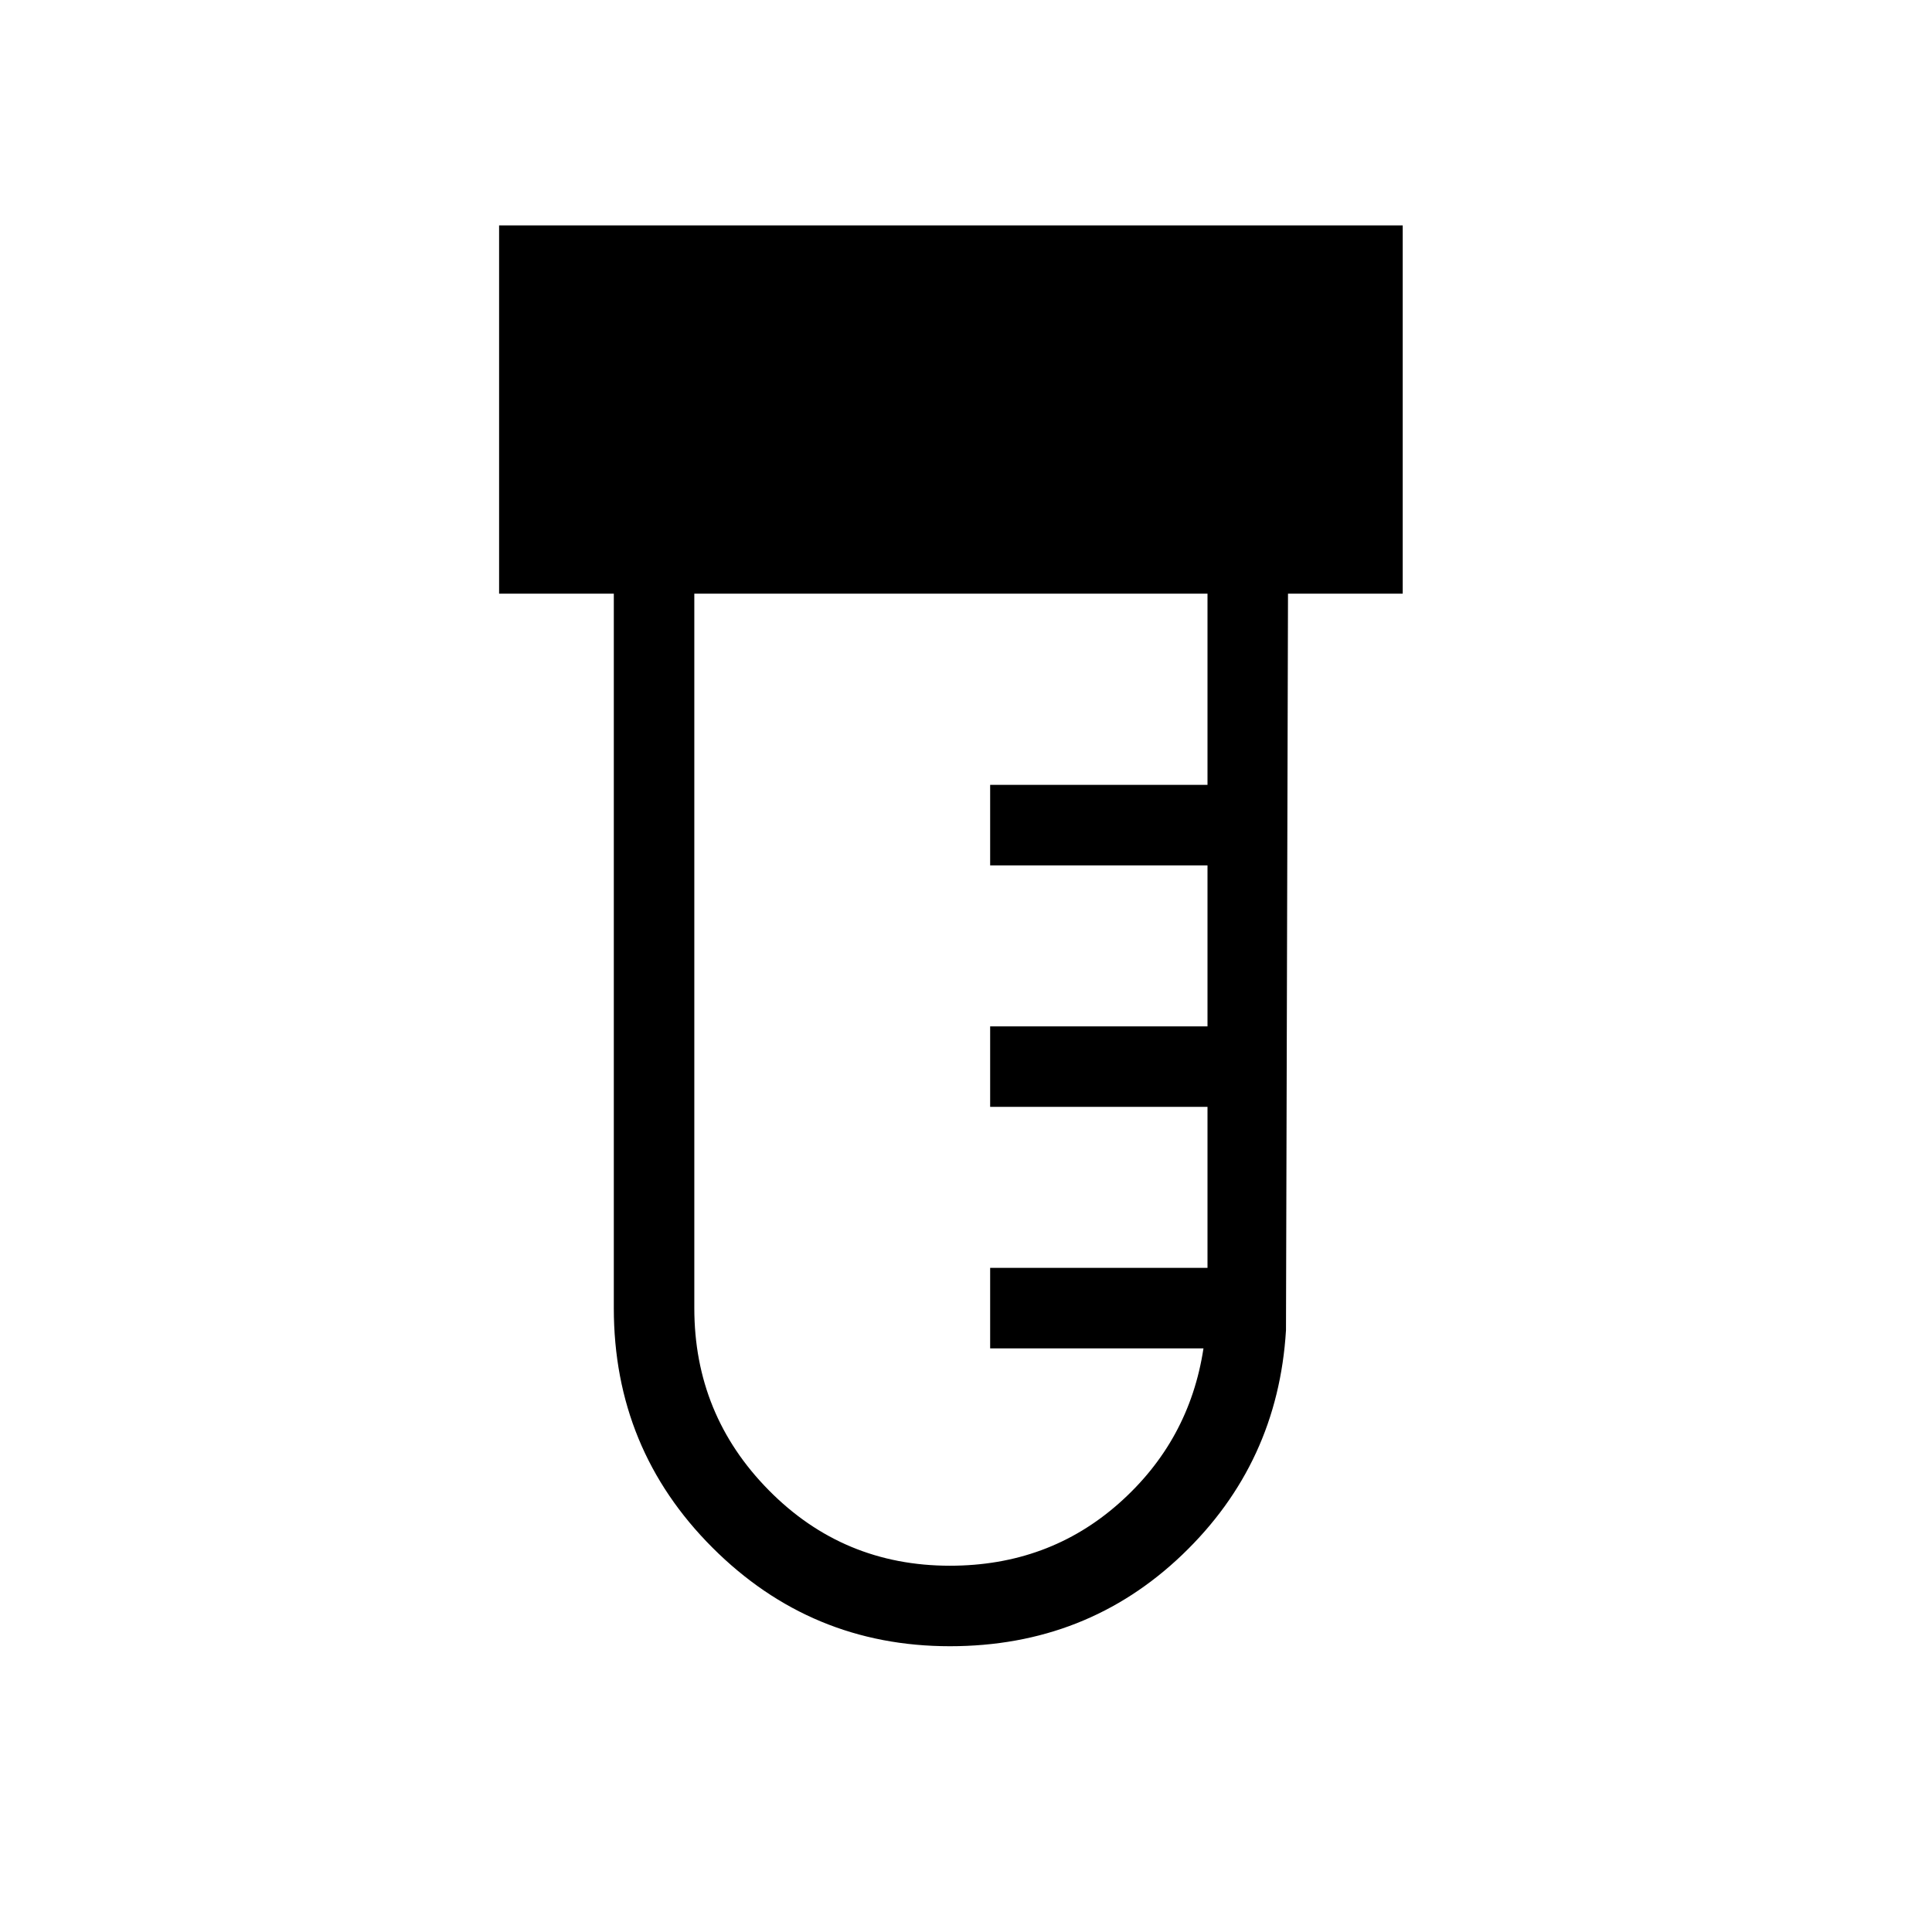 <svg xmlns="http://www.w3.org/2000/svg" height="24" width="24"><path d="M11.8 20.45q-1.725 0-2.95-1.225T7.625 16.25V7.375H6.2V2.8h11.225v4.575H16l-.025 9.15q-.1 1.65-1.287 2.787Q13.5 20.45 11.8 20.45Zm0-1q1.225 0 2.1-.775t1.05-1.925H12.3v-1H15v-2h-2.7v-1H15v-2h-2.7v-1H15V7.375H8.625v8.875q0 1.325.925 2.262.925.938 2.25.938Z"/></svg>